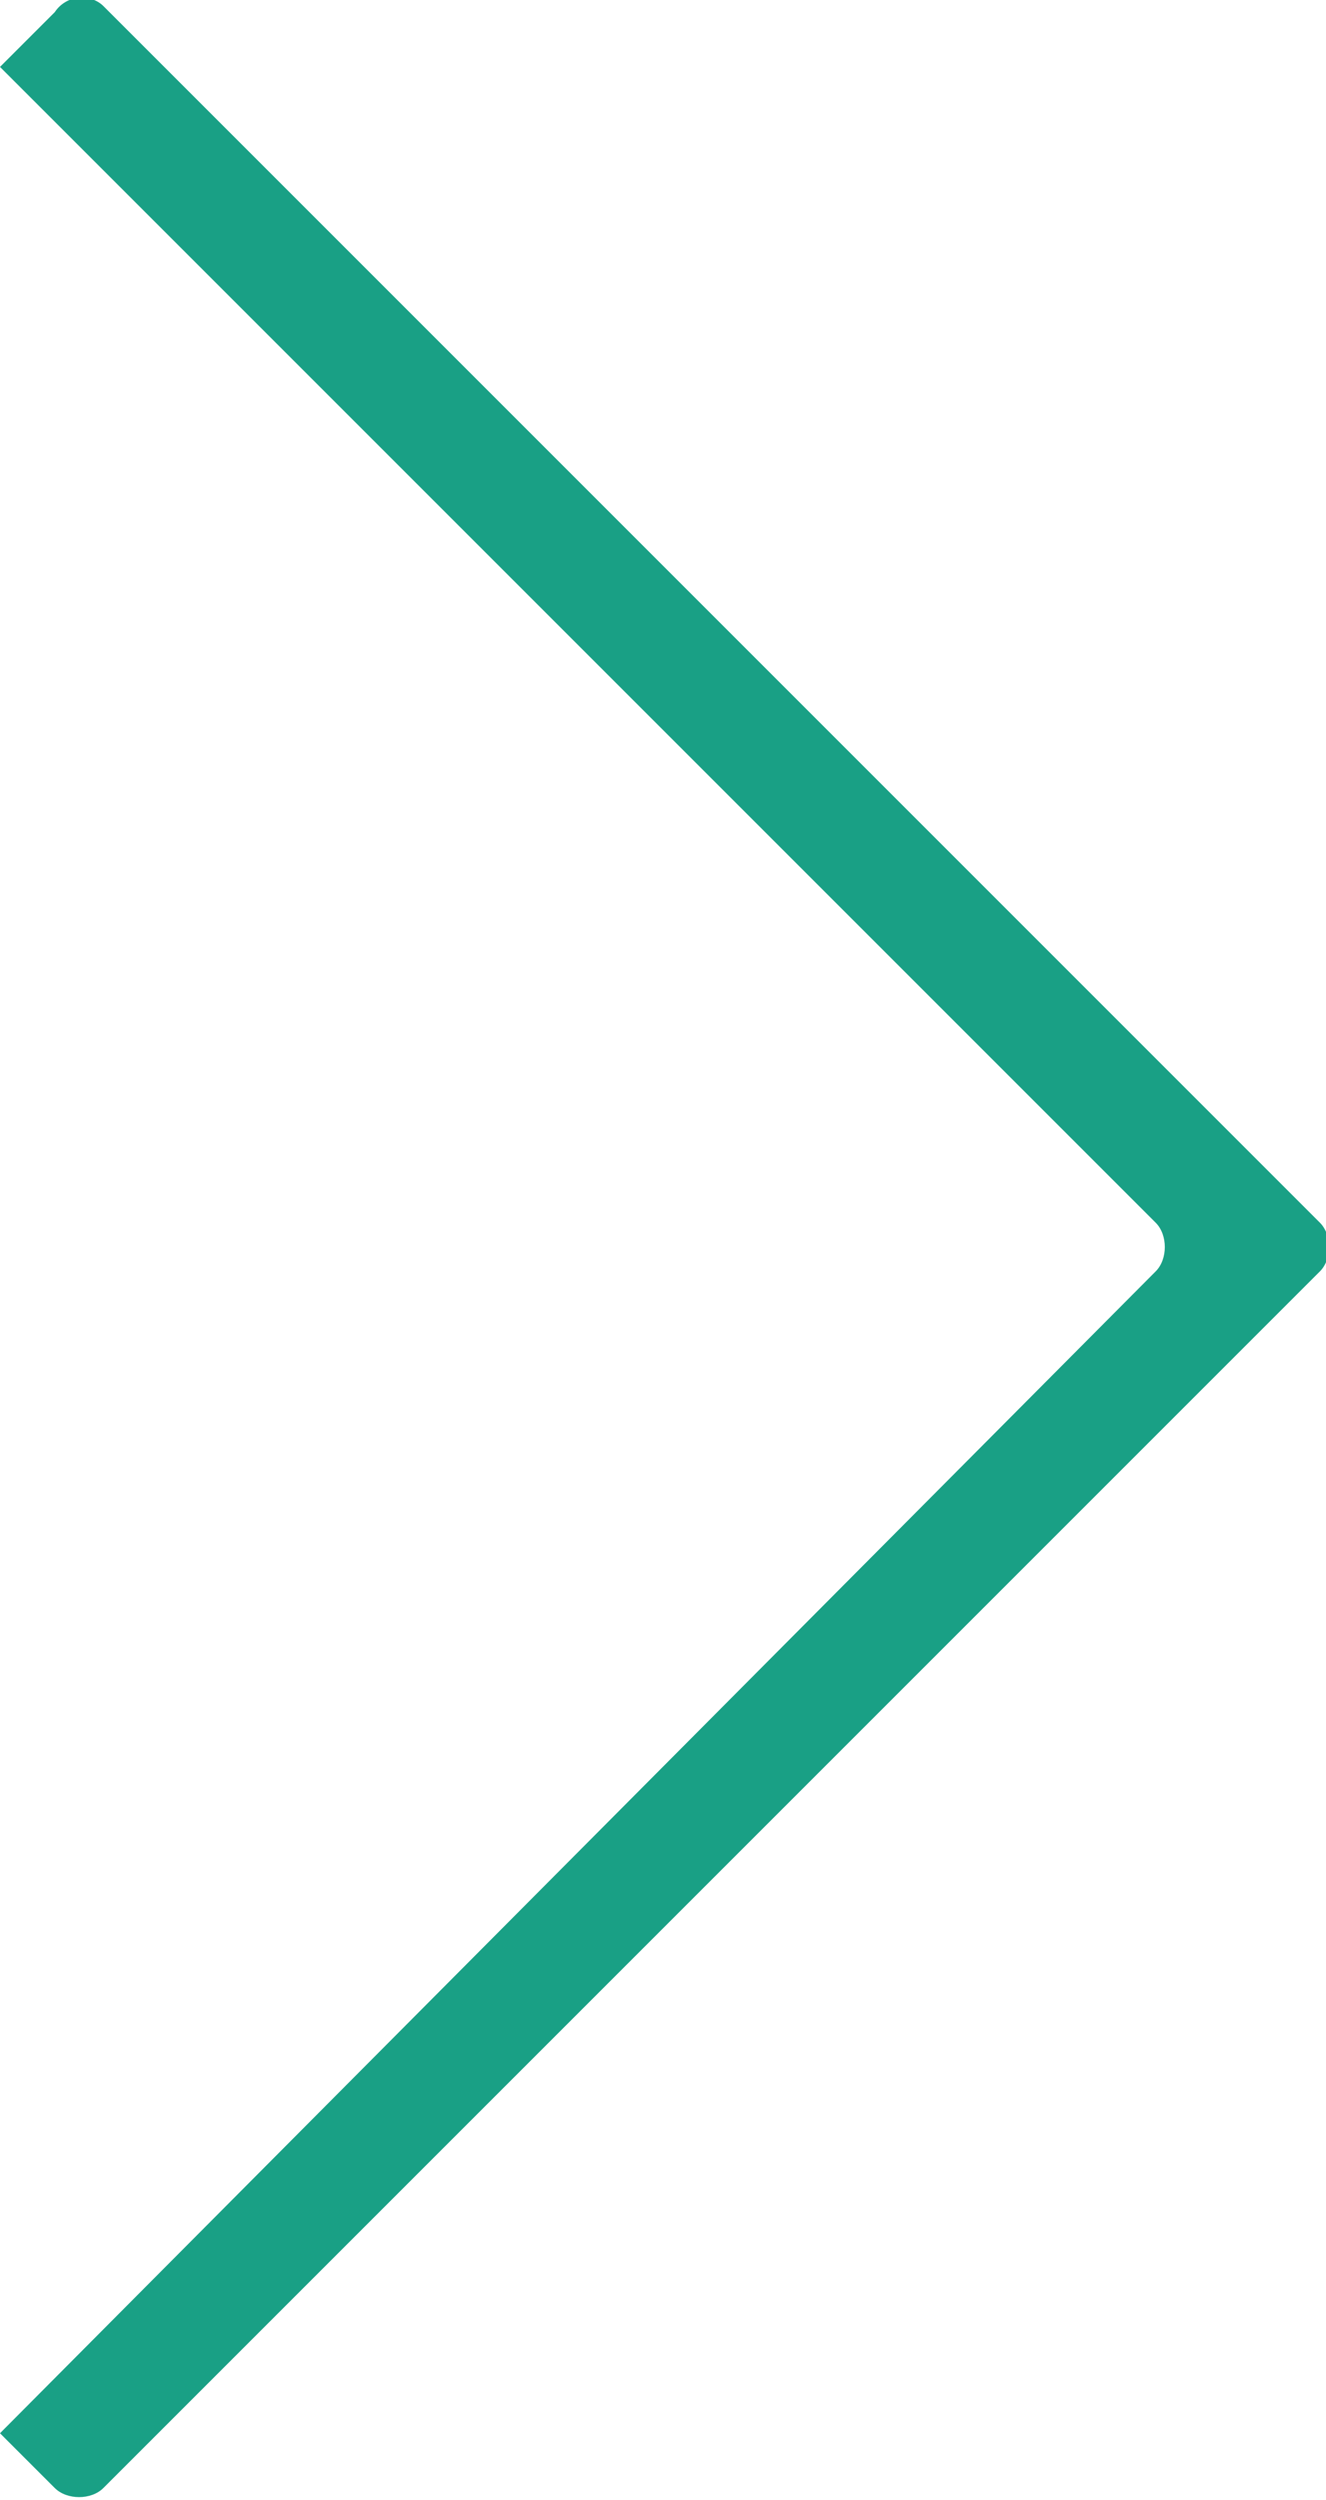 <?xml version="1.0" encoding="utf-8"?>
<!-- Generator: Adobe Illustrator 28.1.0, SVG Export Plug-In . SVG Version: 6.00 Build 0)  -->
<svg version="1.1" id="Camada_1" xmlns="http://www.w3.org/2000/svg" xmlns:xlink="http://www.w3.org/1999/xlink" x="0px" y="0px"
	 width="21.8px" height="41.1px" viewBox="0 0 21.8 41.1" style="enable-background:new 0 0 21.8 41.1;" xml:space="preserve">
<style type="text/css">
	.st0{fill-rule:evenodd;clip-rule:evenodd;fill:#19A085;}
</style>
<path class="st0" d="M0.9,0.2L0,1.1l19,19c0.2,0.2,0.2,0.6,0,0.8L0,40l0.9,0.9c0.2,0.2,0.6,0.2,0.8,0l20-20c0.2-0.2,0.2-0.6,0-0.8
	l-20-20C1.5-0.1,1.1-0.1,0.9,0.2L0.9,0.2z"/>
</svg>
